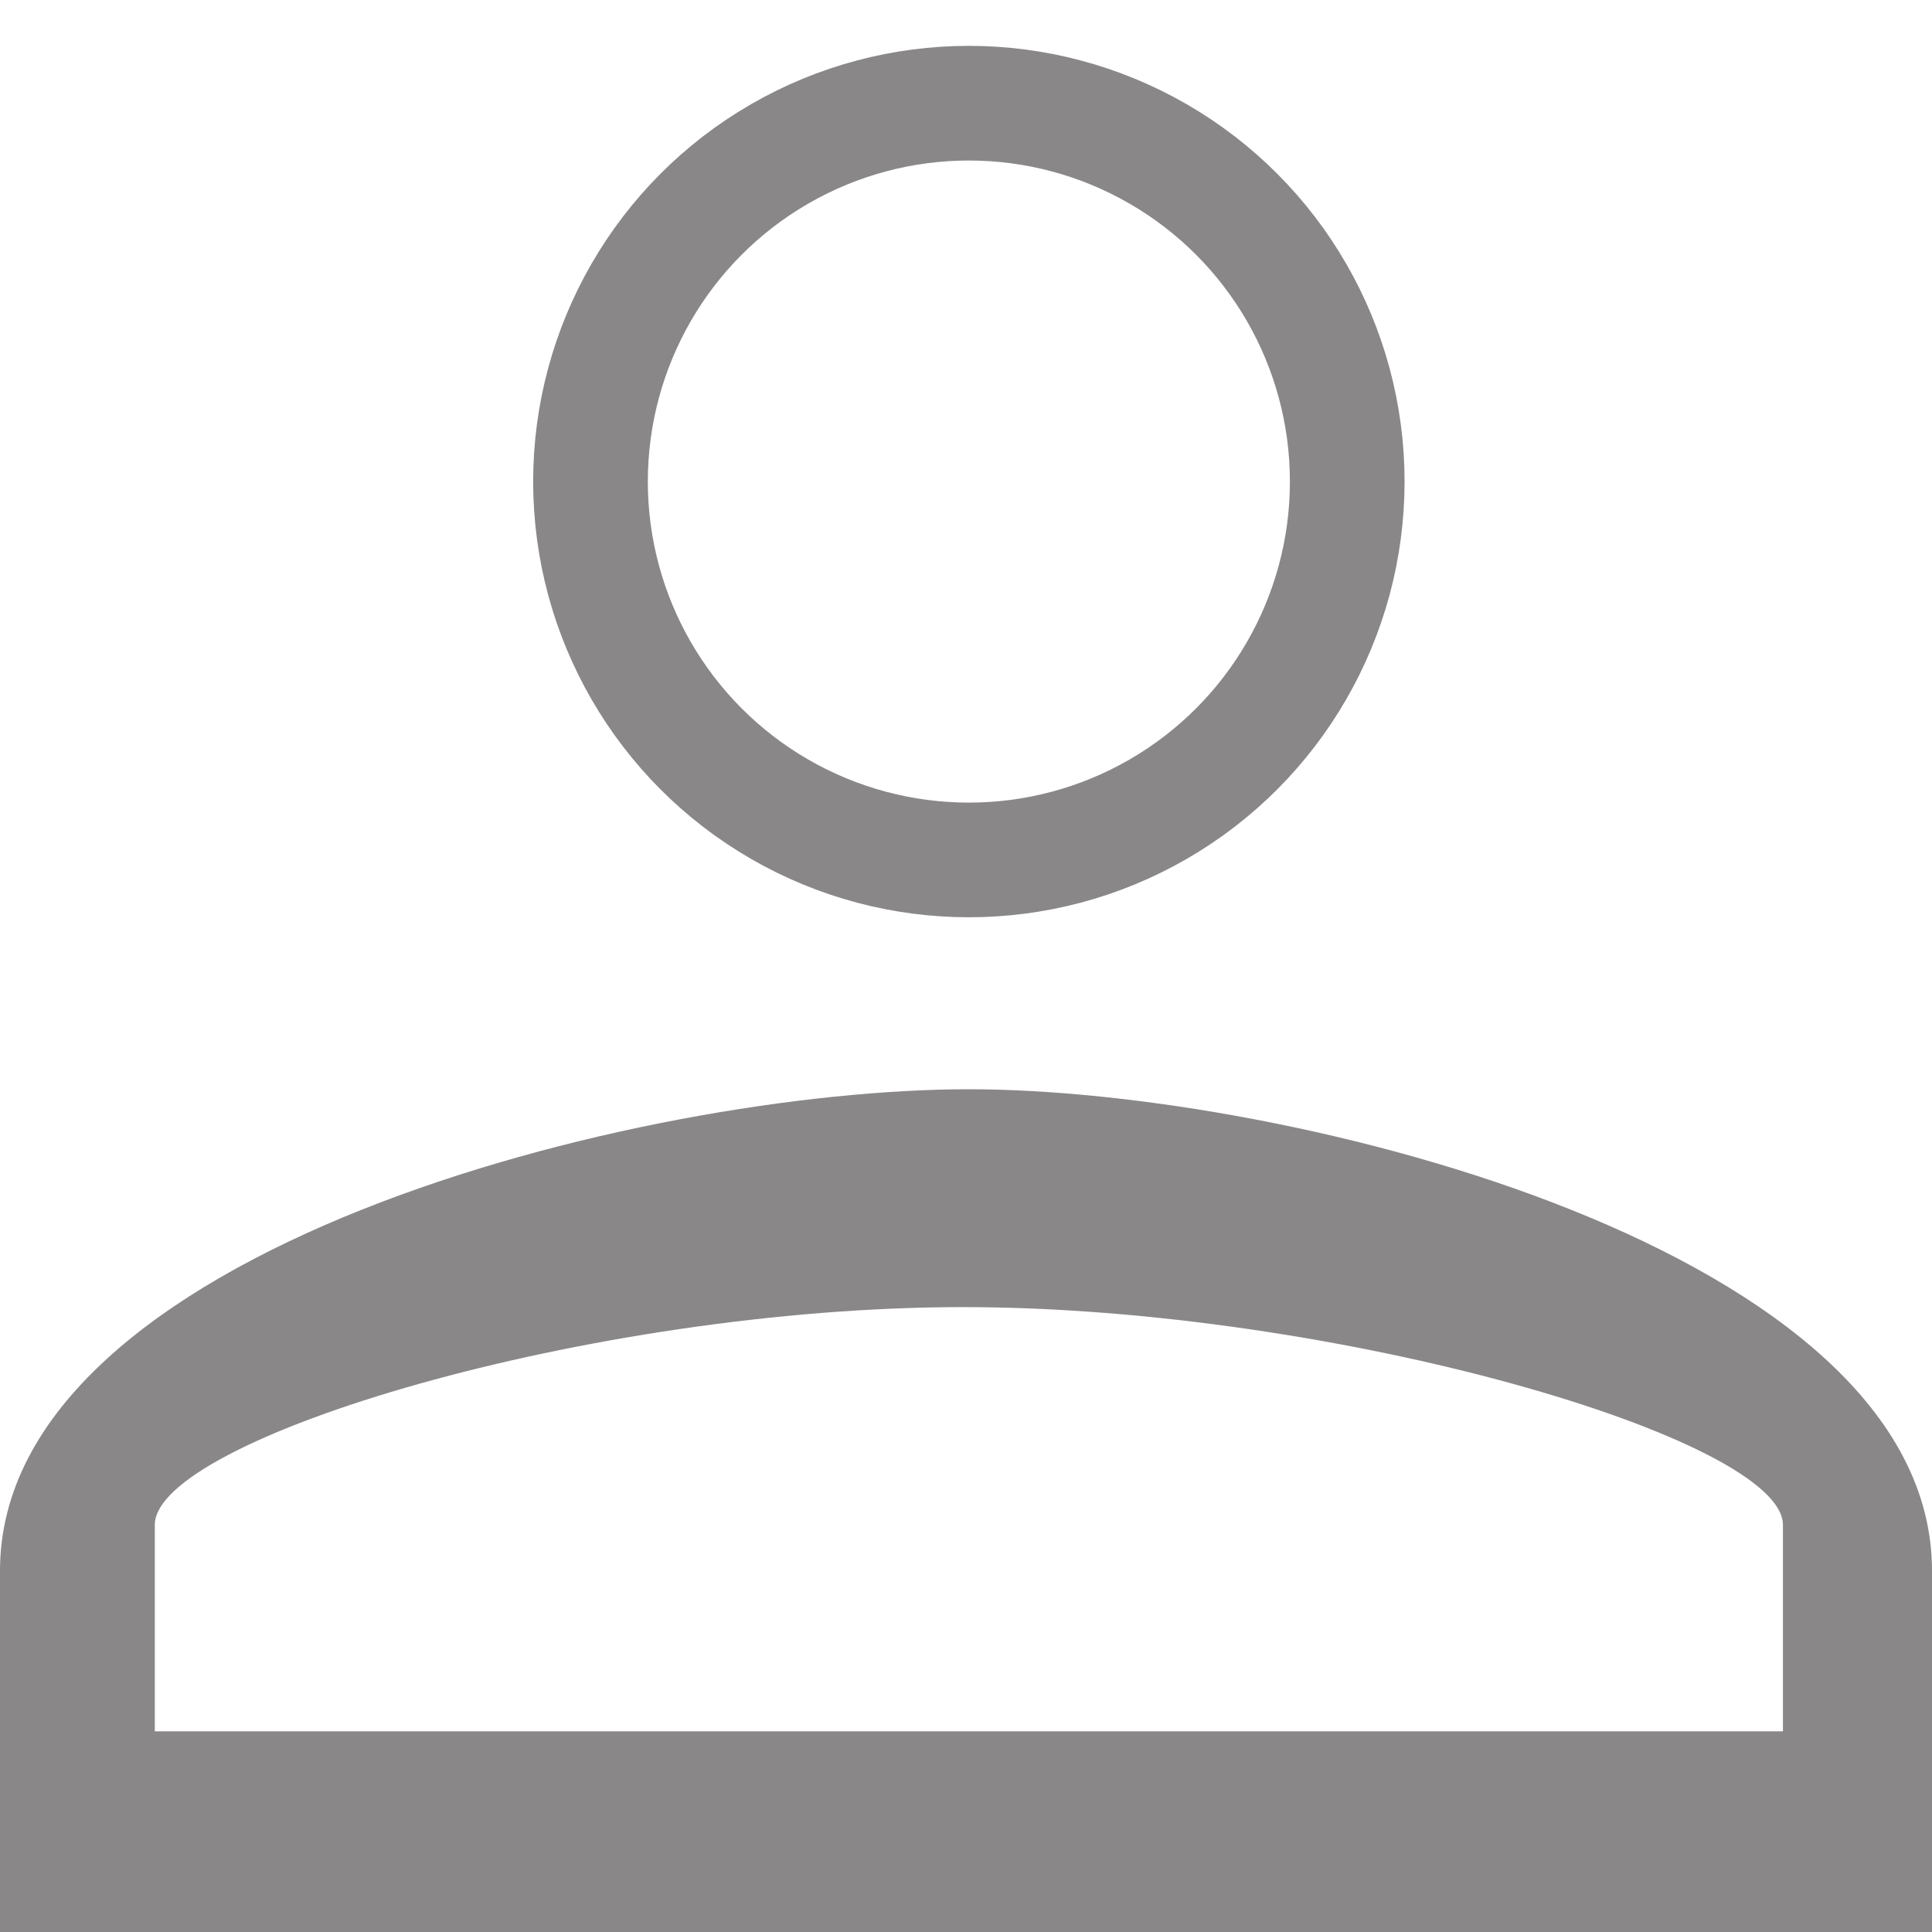 <?xml version="1.0" encoding="utf-8"?>
<!-- Generator: Adobe Illustrator 27.3.1, SVG Export Plug-In . SVG Version: 6.00 Build 0)  -->
<svg version="1.1" id="Layer_1" xmlns="http://www.w3.org/2000/svg" xmlns:xlink="http://www.w3.org/1999/xlink" x="0px" y="0px"
	 viewBox="0 0 33.7 33.7" style="enable-background:new 0 0 33.7 33.7;" xml:space="preserve">
<style type="text/css">
	.st0{fill:#898787;}
	.st1{fill:none;stroke:#898787;stroke-width:2;stroke-miterlimit:10;}
</style>
<path id="Icon_material-person-outline" class="st0" d="M16.8,22.8c6.5,0,14.3,2.3,14.3,3.8v3.6H2.7v-3.6
	C2.7,25.1,10.3,22.8,16.8,22.8 M16.9,19C11.2,19,0,21.8,0,27.4v6.3h33.7v-6.3C33.7,21.8,22.5,19,16.9,19z"/>
<circle class="st1" cx="16.9" cy="8.4" r="6.6"/>
</svg>
